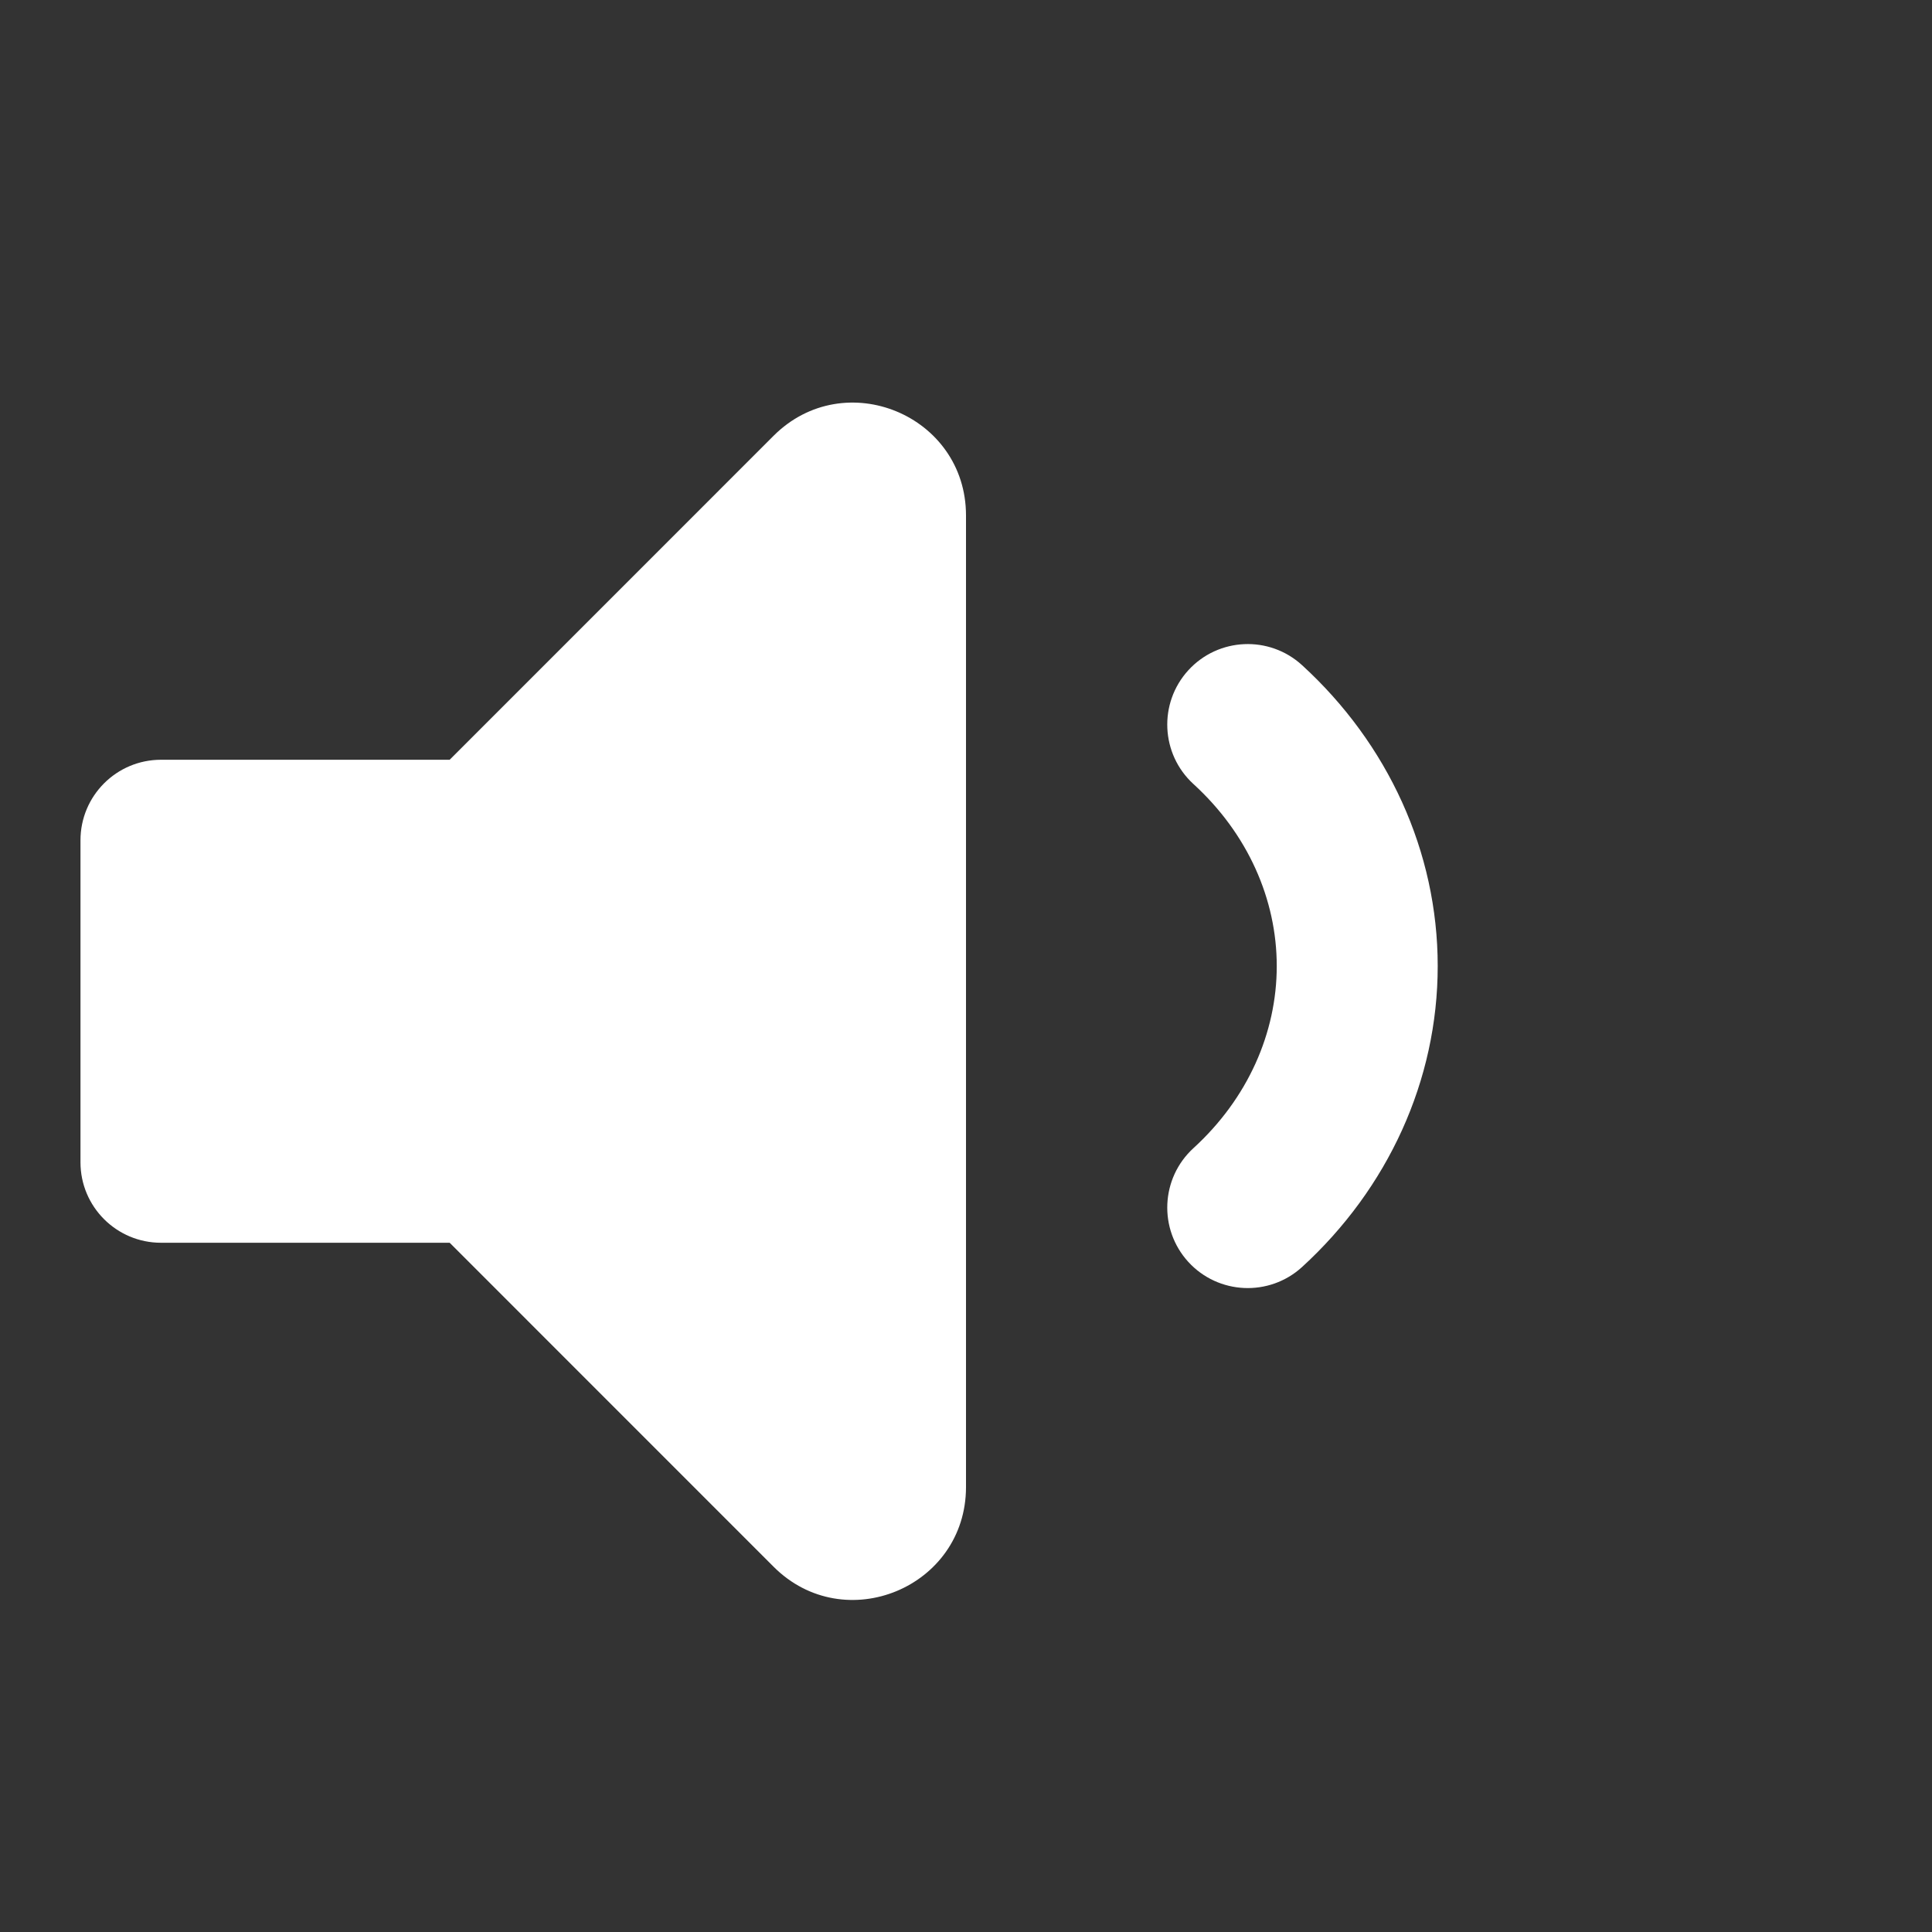 <svg width="32" height="32" viewBox="0 0 32 32" fill="none" xmlns="http://www.w3.org/2000/svg">
    <rect x="0" y="0" width="32" height="32" fill="#333333" stroke="none"/>
    <path
        d="M21.566 11.017C21.022 10.52 20.179 10.558 19.682 11.102C19.186 11.646 19.224 12.489 19.767 12.986C20.667 13.808 21.147 14.896 21.147 16.001C21.147 17.107 20.667 18.195 19.767 19.017C19.224 19.514 19.186 20.357 19.682 20.901C20.179 21.444 21.022 21.482 21.566 20.986C22.988 19.686 23.813 17.896 23.813 16.001C23.813 14.107 22.988 12.317 21.566 11.017Z"
        fill="white" />
    <path
        d="M16 8.538C16 6.875 13.989 6.043 12.813 7.218L7.448 12.584H2.667C1.93 12.584 1.333 13.181 1.333 13.918V19.251C1.333 19.987 1.93 20.584 2.667 20.584H7.448L12.813 25.95C13.989 27.126 16 26.293 16 24.63V8.538Z"
        fill="white" />
</svg>